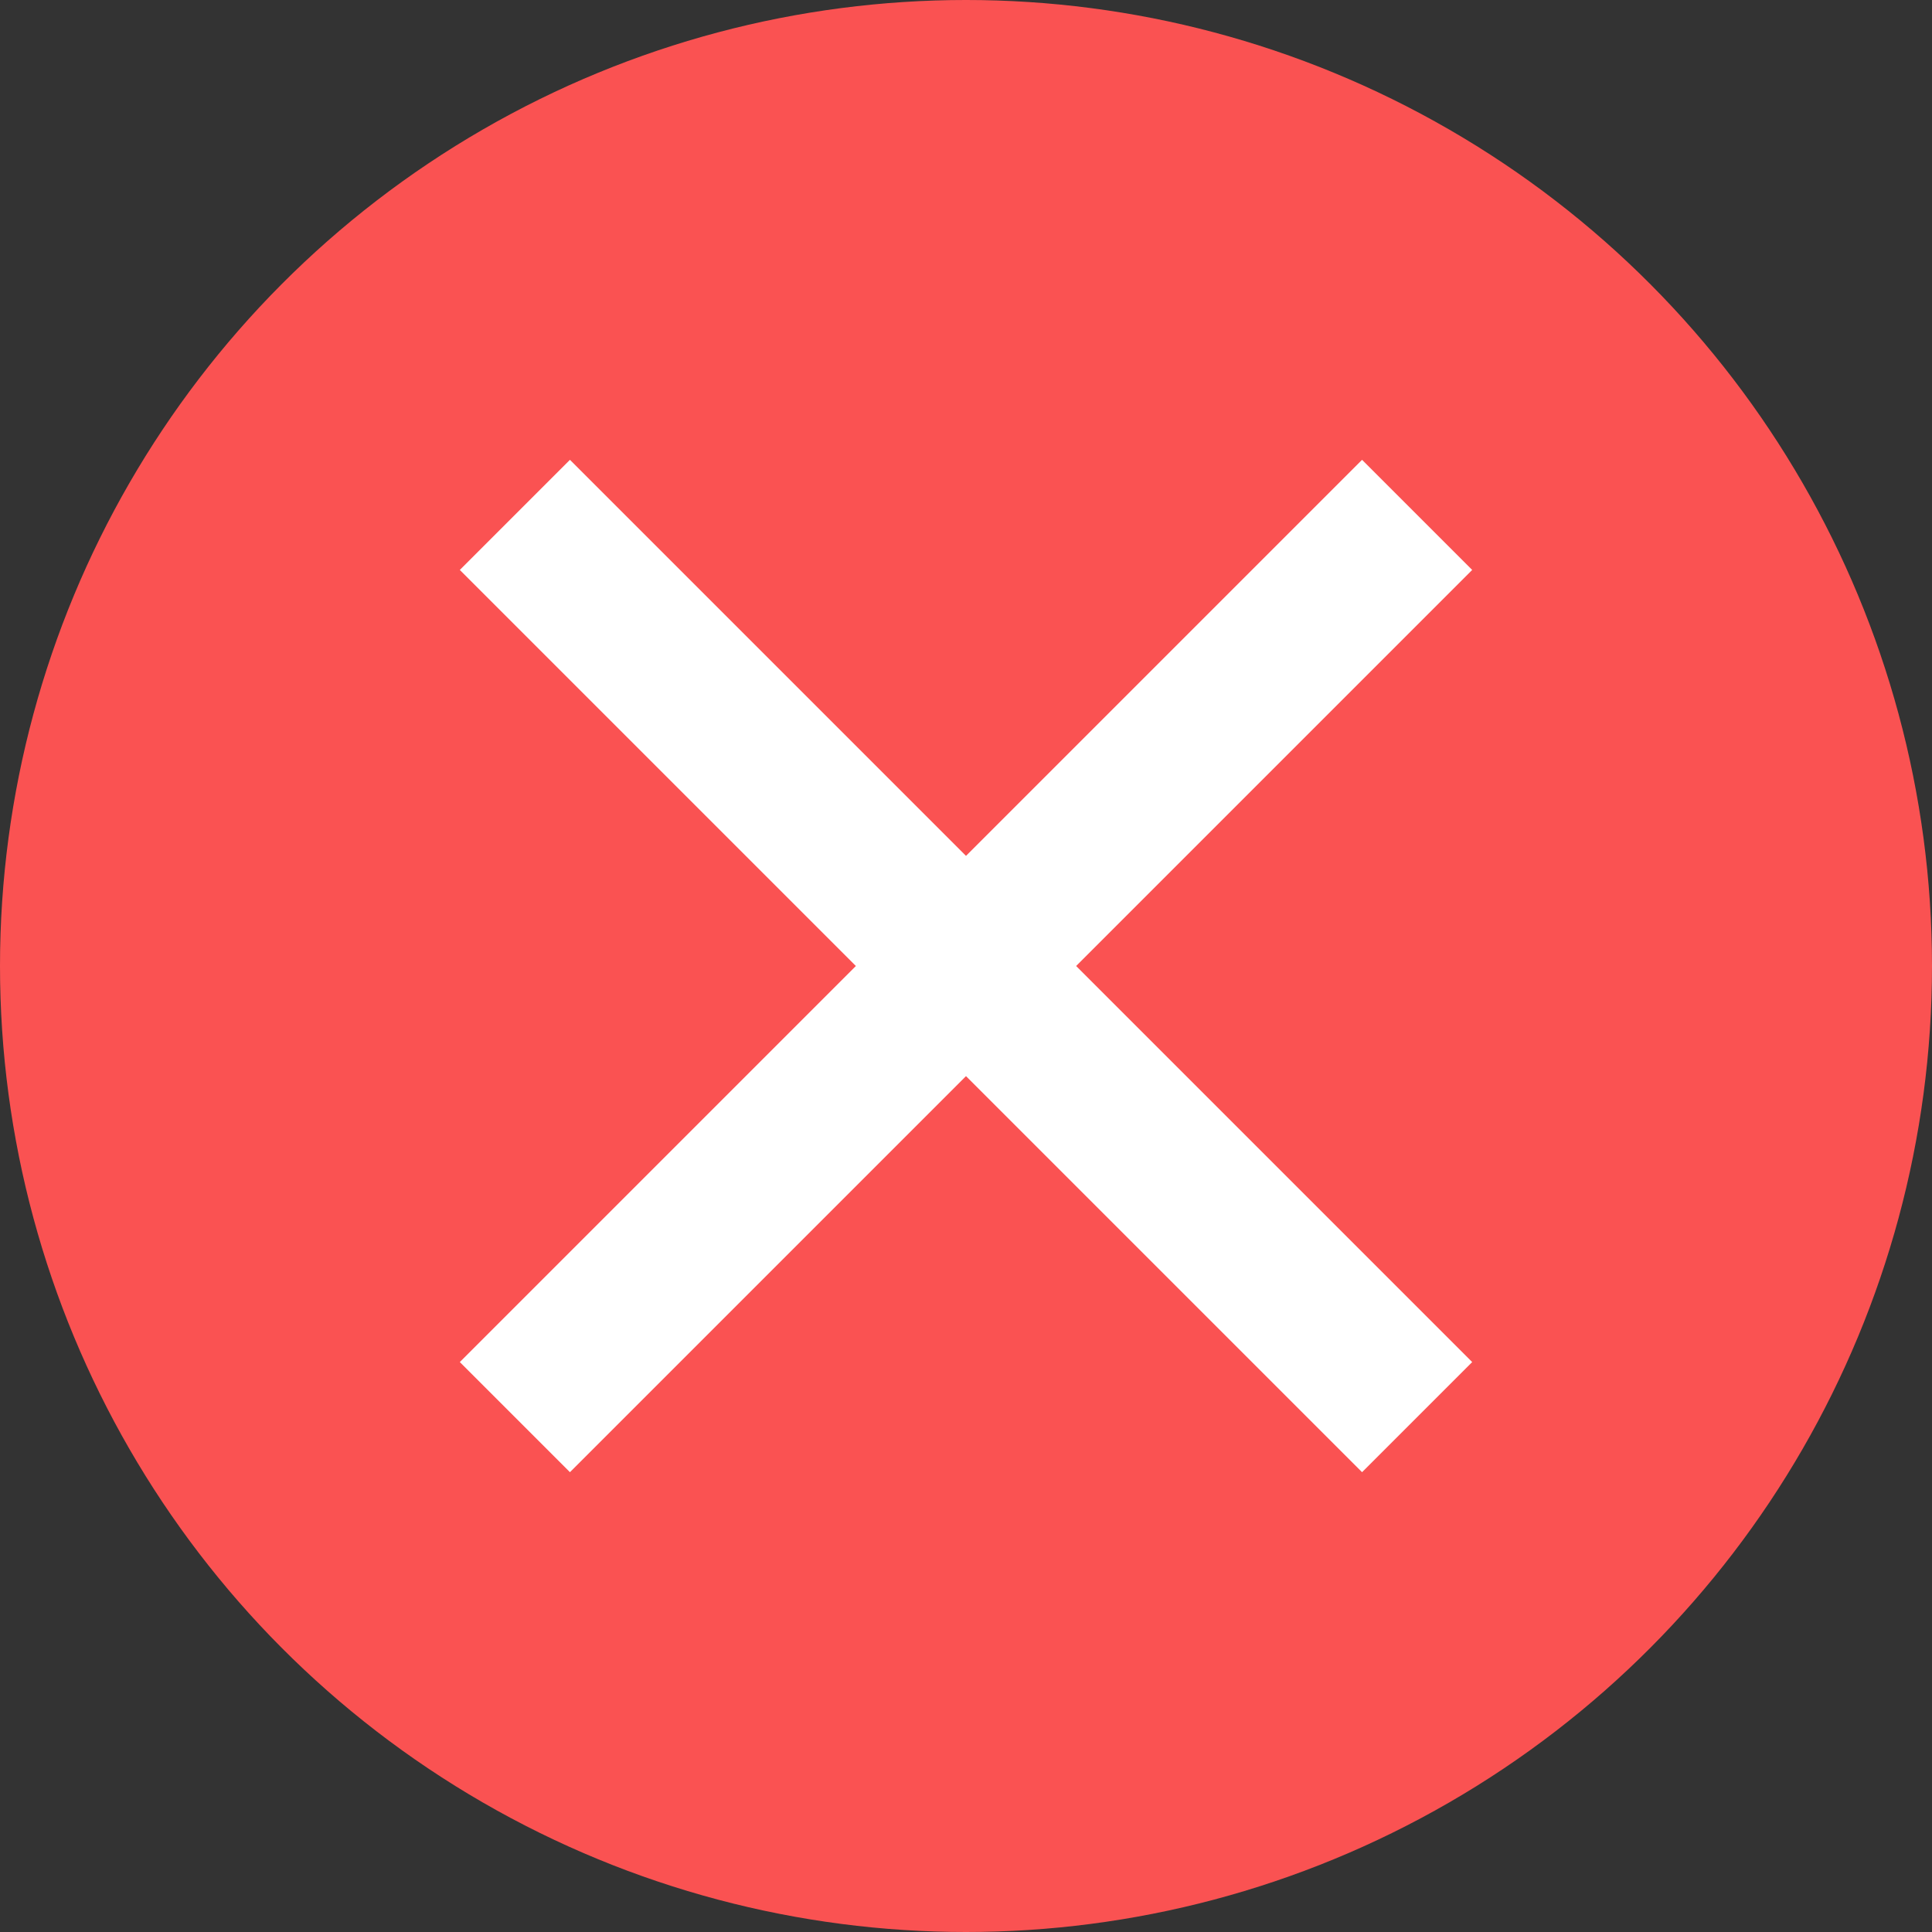 <?xml version="1.0" encoding="utf-8"?>
<!-- Generator: Adobe Illustrator 22.0.1, SVG Export Plug-In . SVG Version: 6.00 Build 0)  -->
<svg version="1.1" id="图层_1" xmlns="http://www.w3.org/2000/svg" xmlns:xlink="http://www.w3.org/1999/xlink" x="0px" y="0px"
	 viewBox="0 0 100 100" style="enable-background:new 0 0 100 100;" xml:space="preserve">
<rect x="0" y="0" width="100" height="100" fill="#333333" stroke="none"/>
<style type="text/css">
	.st0{fill:#fa5252;}
	.st1{fill:#FFFFFF;}
</style>
<g>
	<circle class="st0" cx="50" cy="50" r="50"/>
</g>
<polygon class="st1" points="76.2,70.5 55.7,50 76.2,29.5 70.5,23.8 50,44.3 29.5,23.8 23.8,29.5 44.3,50 23.8,70.5 29.5,76.2 
	50,55.7 70.5,76.2 "/>
</svg>
